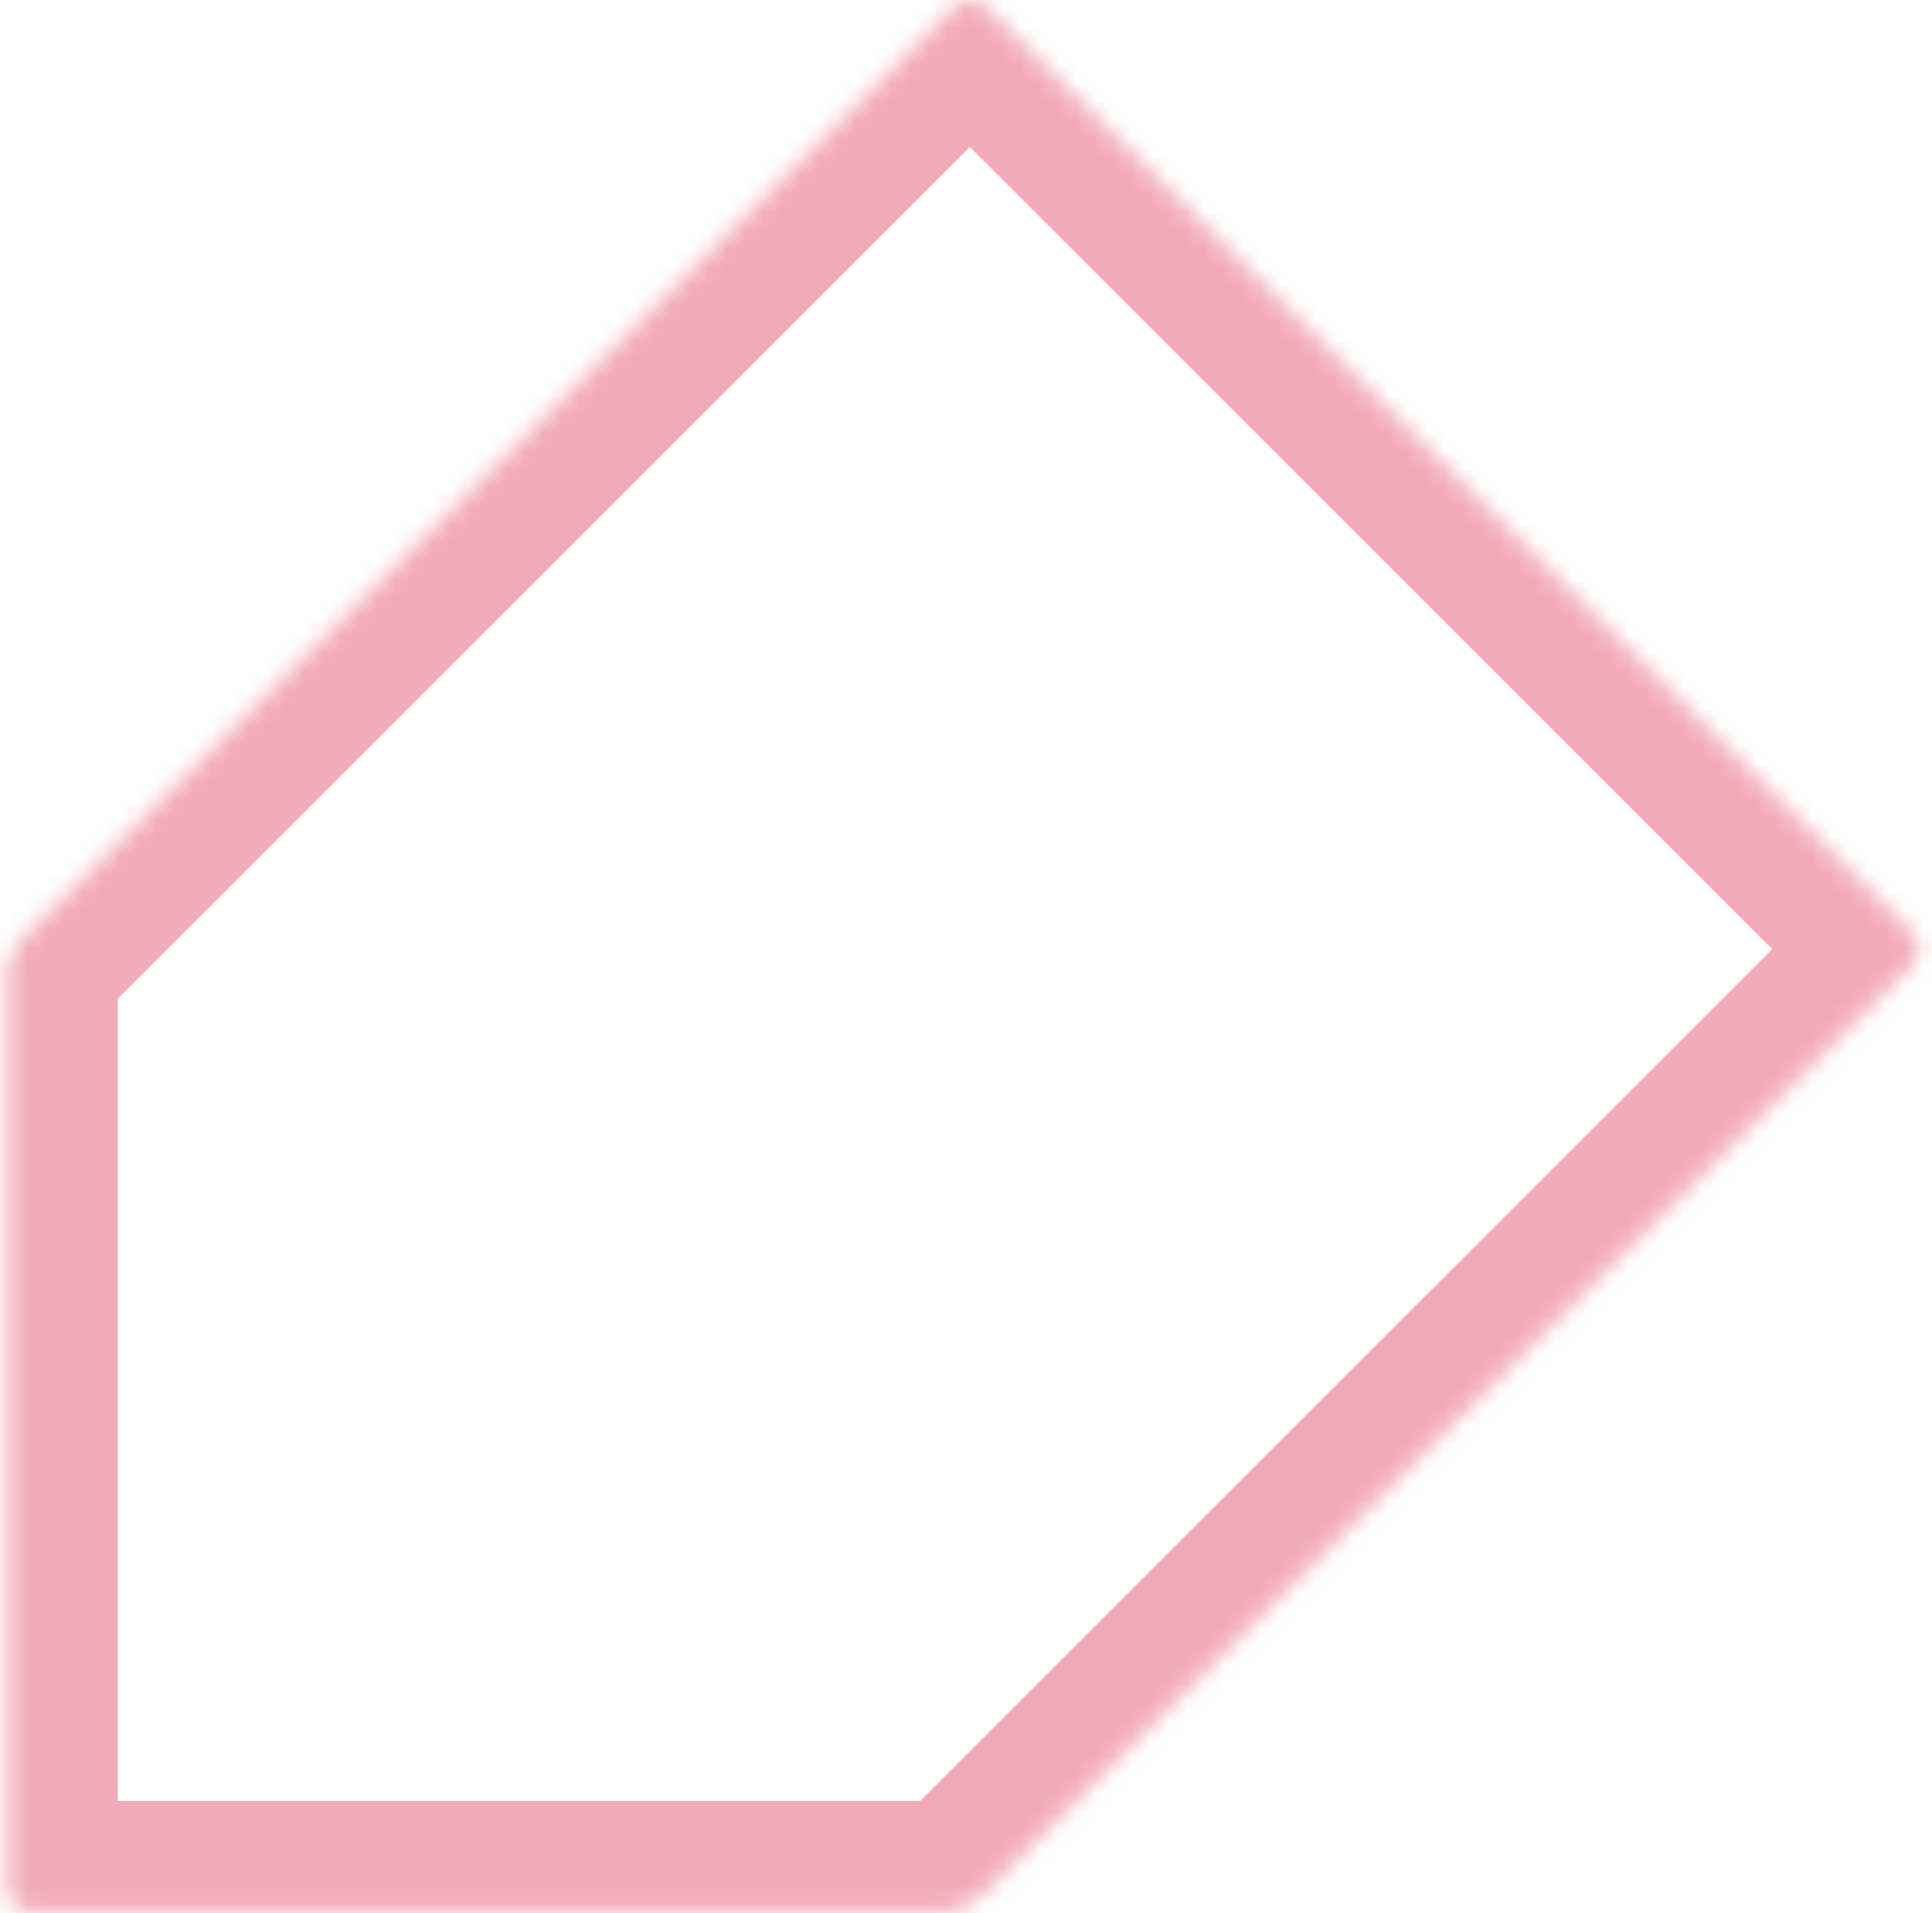 <svg width="105" height="104" viewBox="0 0 105 104" fill="none" xmlns="http://www.w3.org/2000/svg">
<mask id="path-1-inside-1" fill="white">
<path fill-rule="evenodd" clip-rule="evenodd" d="M53.555 102.841C53.113 103.283 52.443 103.68 51.842 103.855C51.735 103.886 51.623 103.902 51.506 103.902H1.6C0.937 103.902 0.4 103.365 0.4 102.702V52.796C0.4 52.679 0.417 52.566 0.448 52.459C0.623 51.859 1.02 51.19 1.462 50.748L51.858 0.351C52.327 -0.117 53.087 -0.117 53.555 0.351L103.952 50.748C104.42 51.216 104.42 51.976 103.952 52.445L53.555 102.841Z"/>
</mask>
<path d="M51.858 0.351L56.101 4.594L56.101 4.594L51.858 0.351ZM53.555 0.351L57.798 -3.891L57.798 -3.891L53.555 0.351ZM103.952 50.748L99.709 54.99L99.709 54.99L103.952 50.748ZM103.952 52.445L108.194 56.687L108.194 56.687L103.952 52.445ZM51.842 103.855L50.167 98.093L51.842 103.855ZM51.506 109.902C52.195 109.902 52.872 109.804 53.517 109.616L50.167 98.093C50.599 97.968 51.05 97.903 51.506 97.903V109.902ZM1.6 109.902H51.506V97.903H1.6V109.902ZM-5.6 102.702C-5.6 106.679 -2.376 109.902 1.6 109.902V97.903C4.251 97.903 6.4 100.052 6.4 102.702H-5.6ZM-5.6 52.796V102.702H6.4V52.796H-5.6ZM-5.312 50.779C-5.501 51.426 -5.6 52.105 -5.6 52.796H6.4C6.4 53.254 6.334 53.707 6.208 54.14L-5.312 50.779ZM5.705 54.99L56.101 4.594L47.616 -3.891L-2.78 46.505L5.705 54.99ZM56.101 4.594C54.227 6.469 51.187 6.469 49.313 4.594L57.798 -3.891C54.986 -6.703 50.428 -6.703 47.616 -3.891L56.101 4.594ZM49.313 4.594L99.709 54.99L108.194 46.505L57.798 -3.891L49.313 4.594ZM99.709 54.99C97.834 53.116 97.835 50.077 99.709 48.202L108.194 56.687C111.006 53.876 111.006 49.317 108.194 46.505L99.709 54.99ZM99.709 48.202L49.313 98.598L57.798 107.083L108.194 56.687L99.709 48.202ZM6.208 54.14C6.132 54.399 6.052 54.543 6.016 54.603C5.98 54.664 5.894 54.801 5.705 54.99L-2.78 46.505C-3.933 47.658 -4.853 49.208 -5.312 50.779L6.208 54.14ZM53.517 109.616C55.091 109.159 56.644 108.238 57.798 107.083L49.313 98.598C49.502 98.409 49.64 98.321 49.702 98.285C49.762 98.249 49.907 98.169 50.167 98.093L53.517 109.616Z" fill="#F2ACB9" mask="url(#path-1-inside-1)"/>
</svg>
